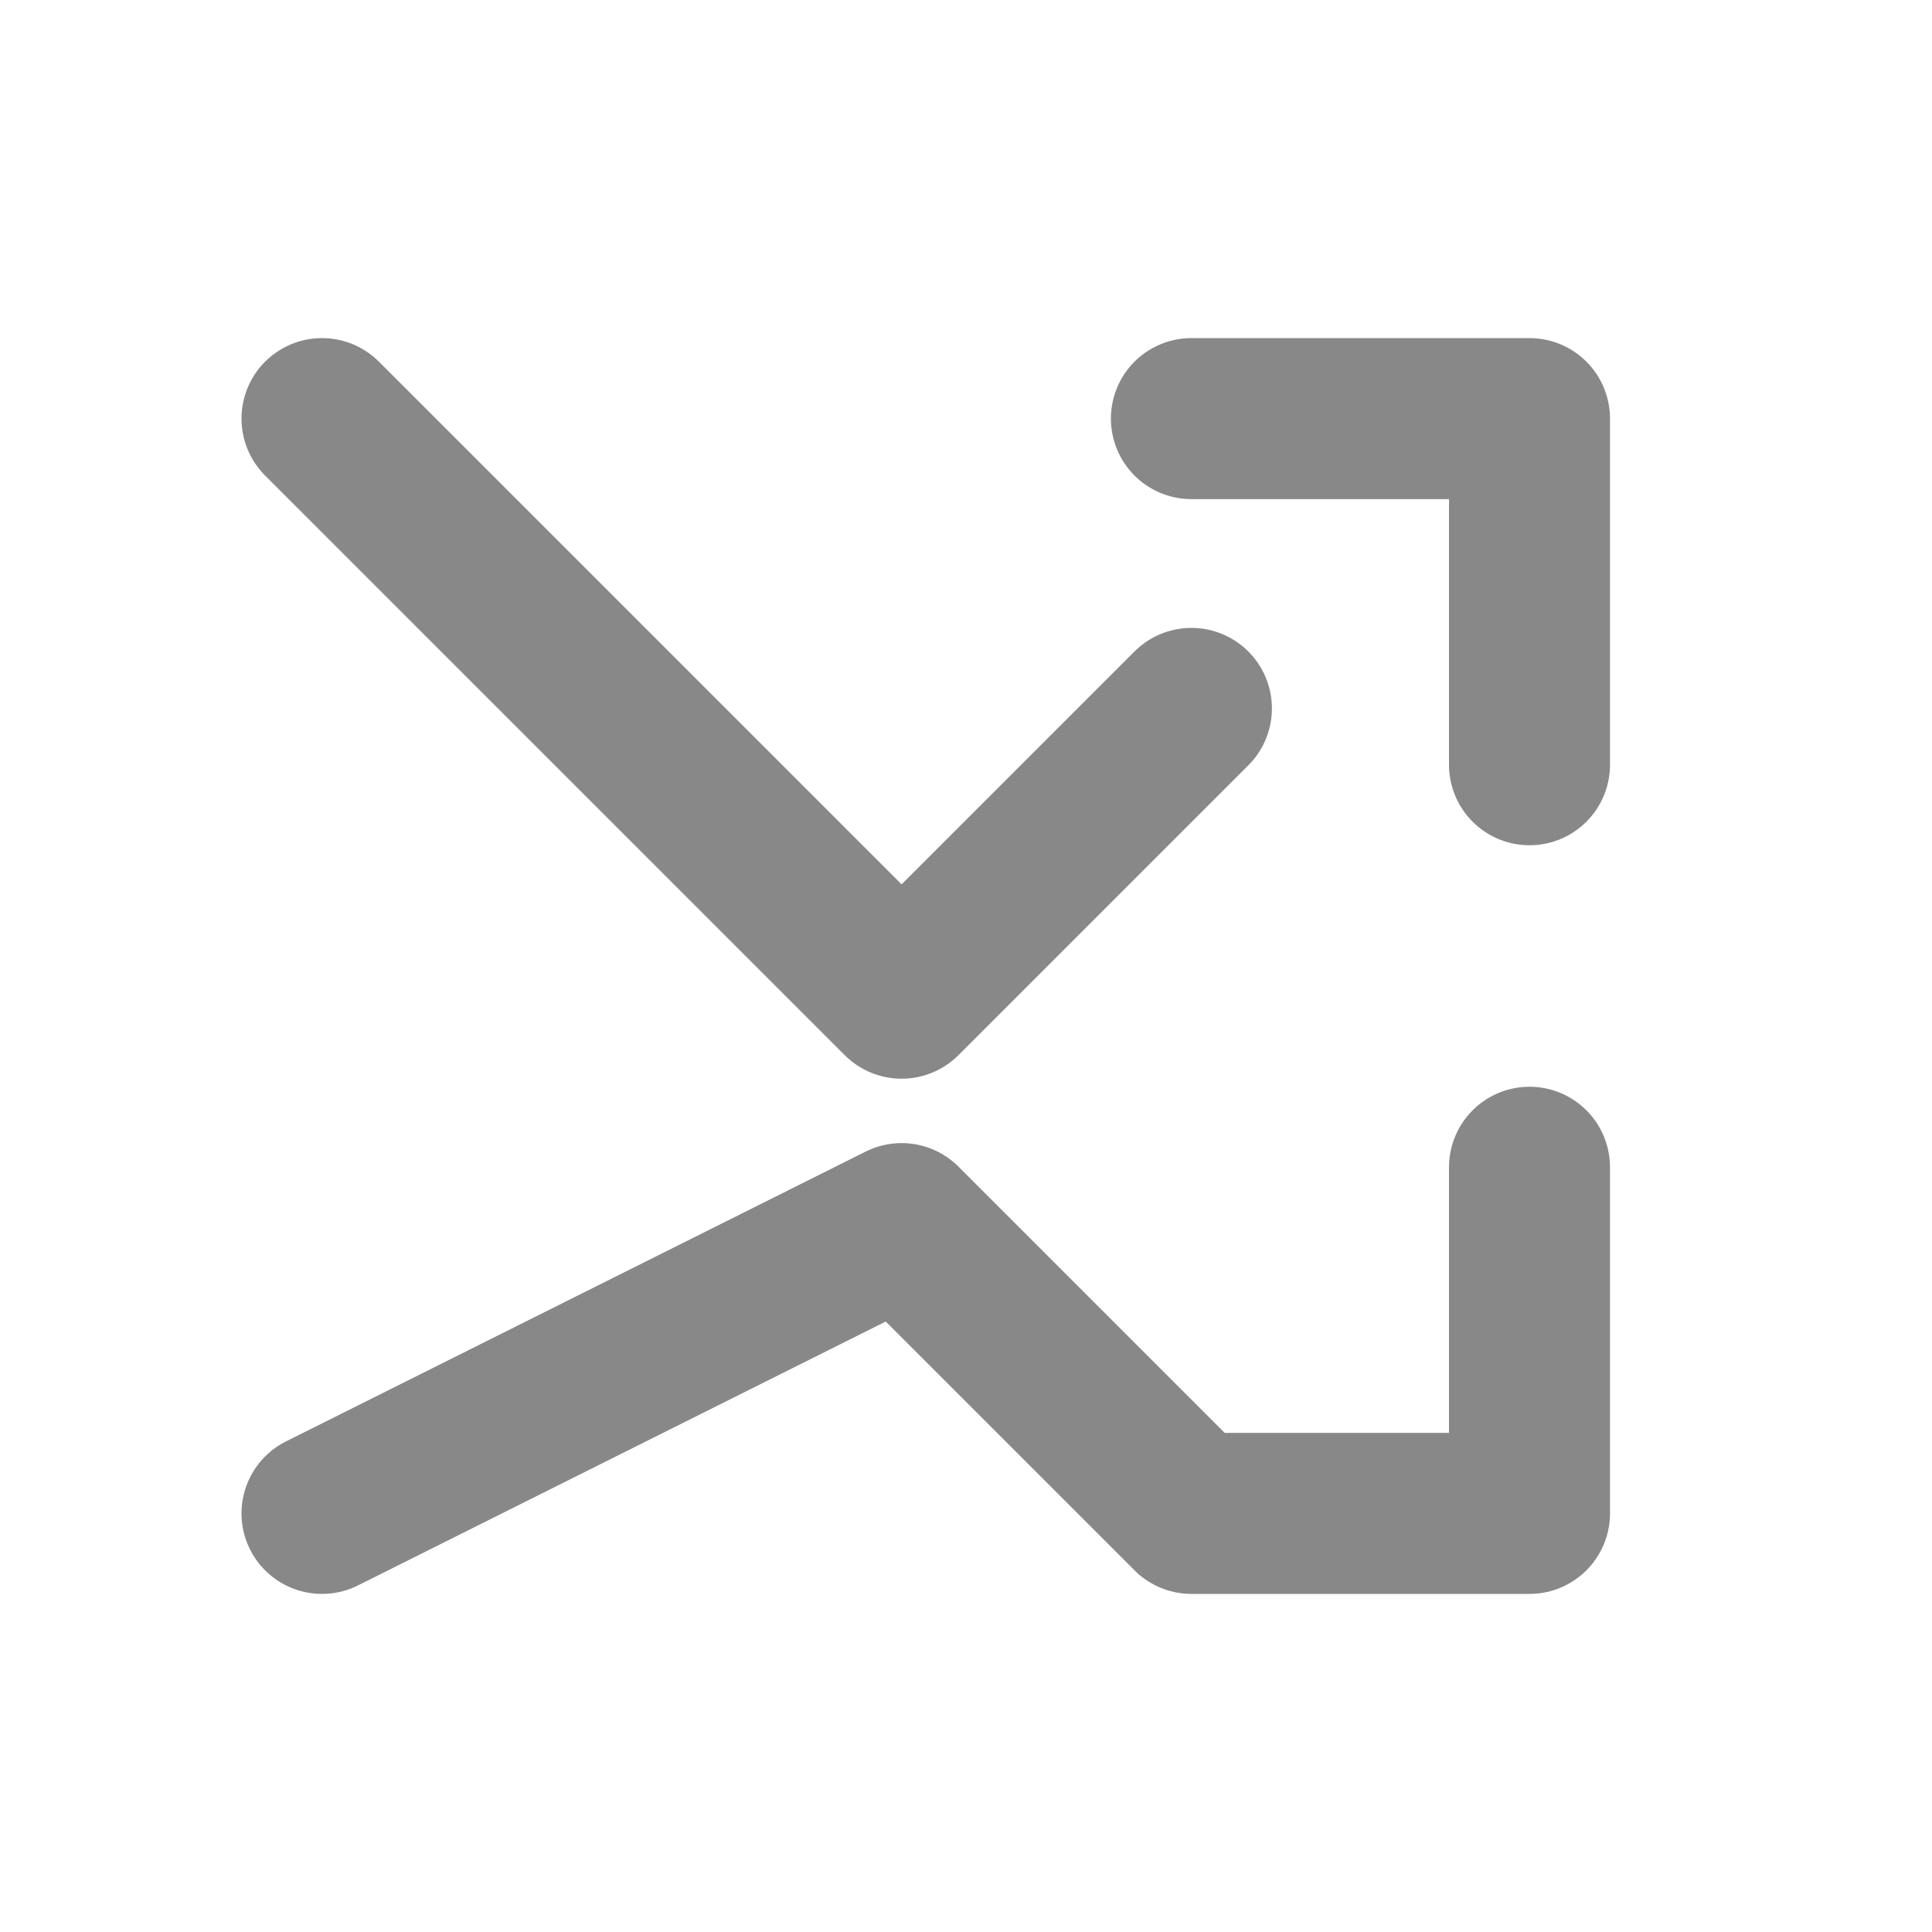 <?xml version="1.0" encoding="UTF-8"?>
<svg xmlns="http://www.w3.org/2000/svg" viewBox="0 0 24 24" width="24" height="24">
  <path 
    d="M14.8,18.8l-3.6-3.6L4,18.8 M4,5.2l7.2,7.2l3.6-3.6 M14.8,5.2H19v4.3 M14.8,18.8H19v-4.3"
    fill="none" 
    stroke="#888888" 
    stroke-width="2" 
    stroke-linecap="round" 
    stroke-linejoin="round" />
</svg>